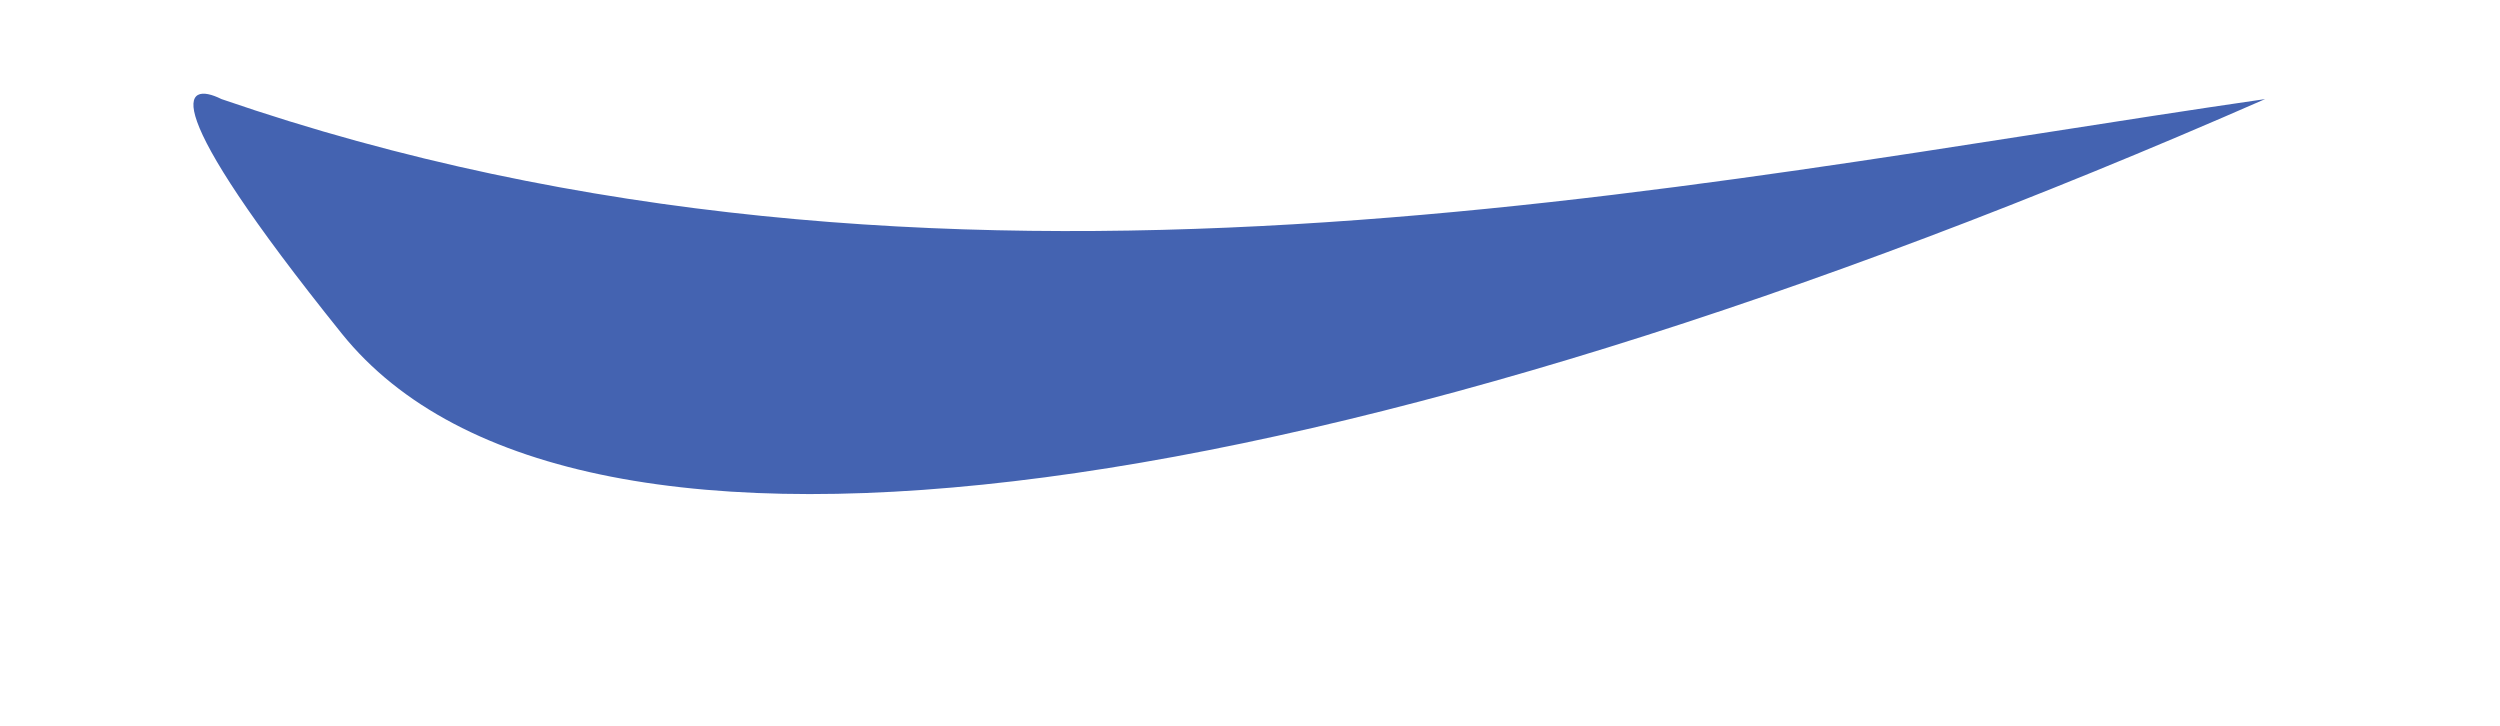 <?xml version="1.0" encoding="UTF-8" standalone="no"?><svg width='351' height='102' viewBox='0 0 351 102' fill='none' xmlns='http://www.w3.org/2000/svg'>
<g filter='url(#filter0_f_2_27)'>
<path d='M318.023 13.912C235.41 25.88 132.365 48.819 31.097 13.912C25.767 11.253 21.681 14.112 47.975 46.824C80.843 87.714 188.329 70.76 318.023 13.912Z' fill='#4463B1'/>
</g>
<defs>
<filter id='filter0_f_2_27' x='-4.954' y='-18.958' width='355.089' height='120.438' filterUnits='userSpaceOnUse' color-interpolation-filters='sRGB'>
<feFlood flood-opacity='0' result='BackgroundImageFix'/>
<feBlend mode='normal' in='SourceGraphic' in2='BackgroundImageFix' result='shape'/>
<feGaussianBlur stdDeviation='16.056' result='effect1_foregroundBlur_2_27'/>
</filter>
</defs>
</svg>
